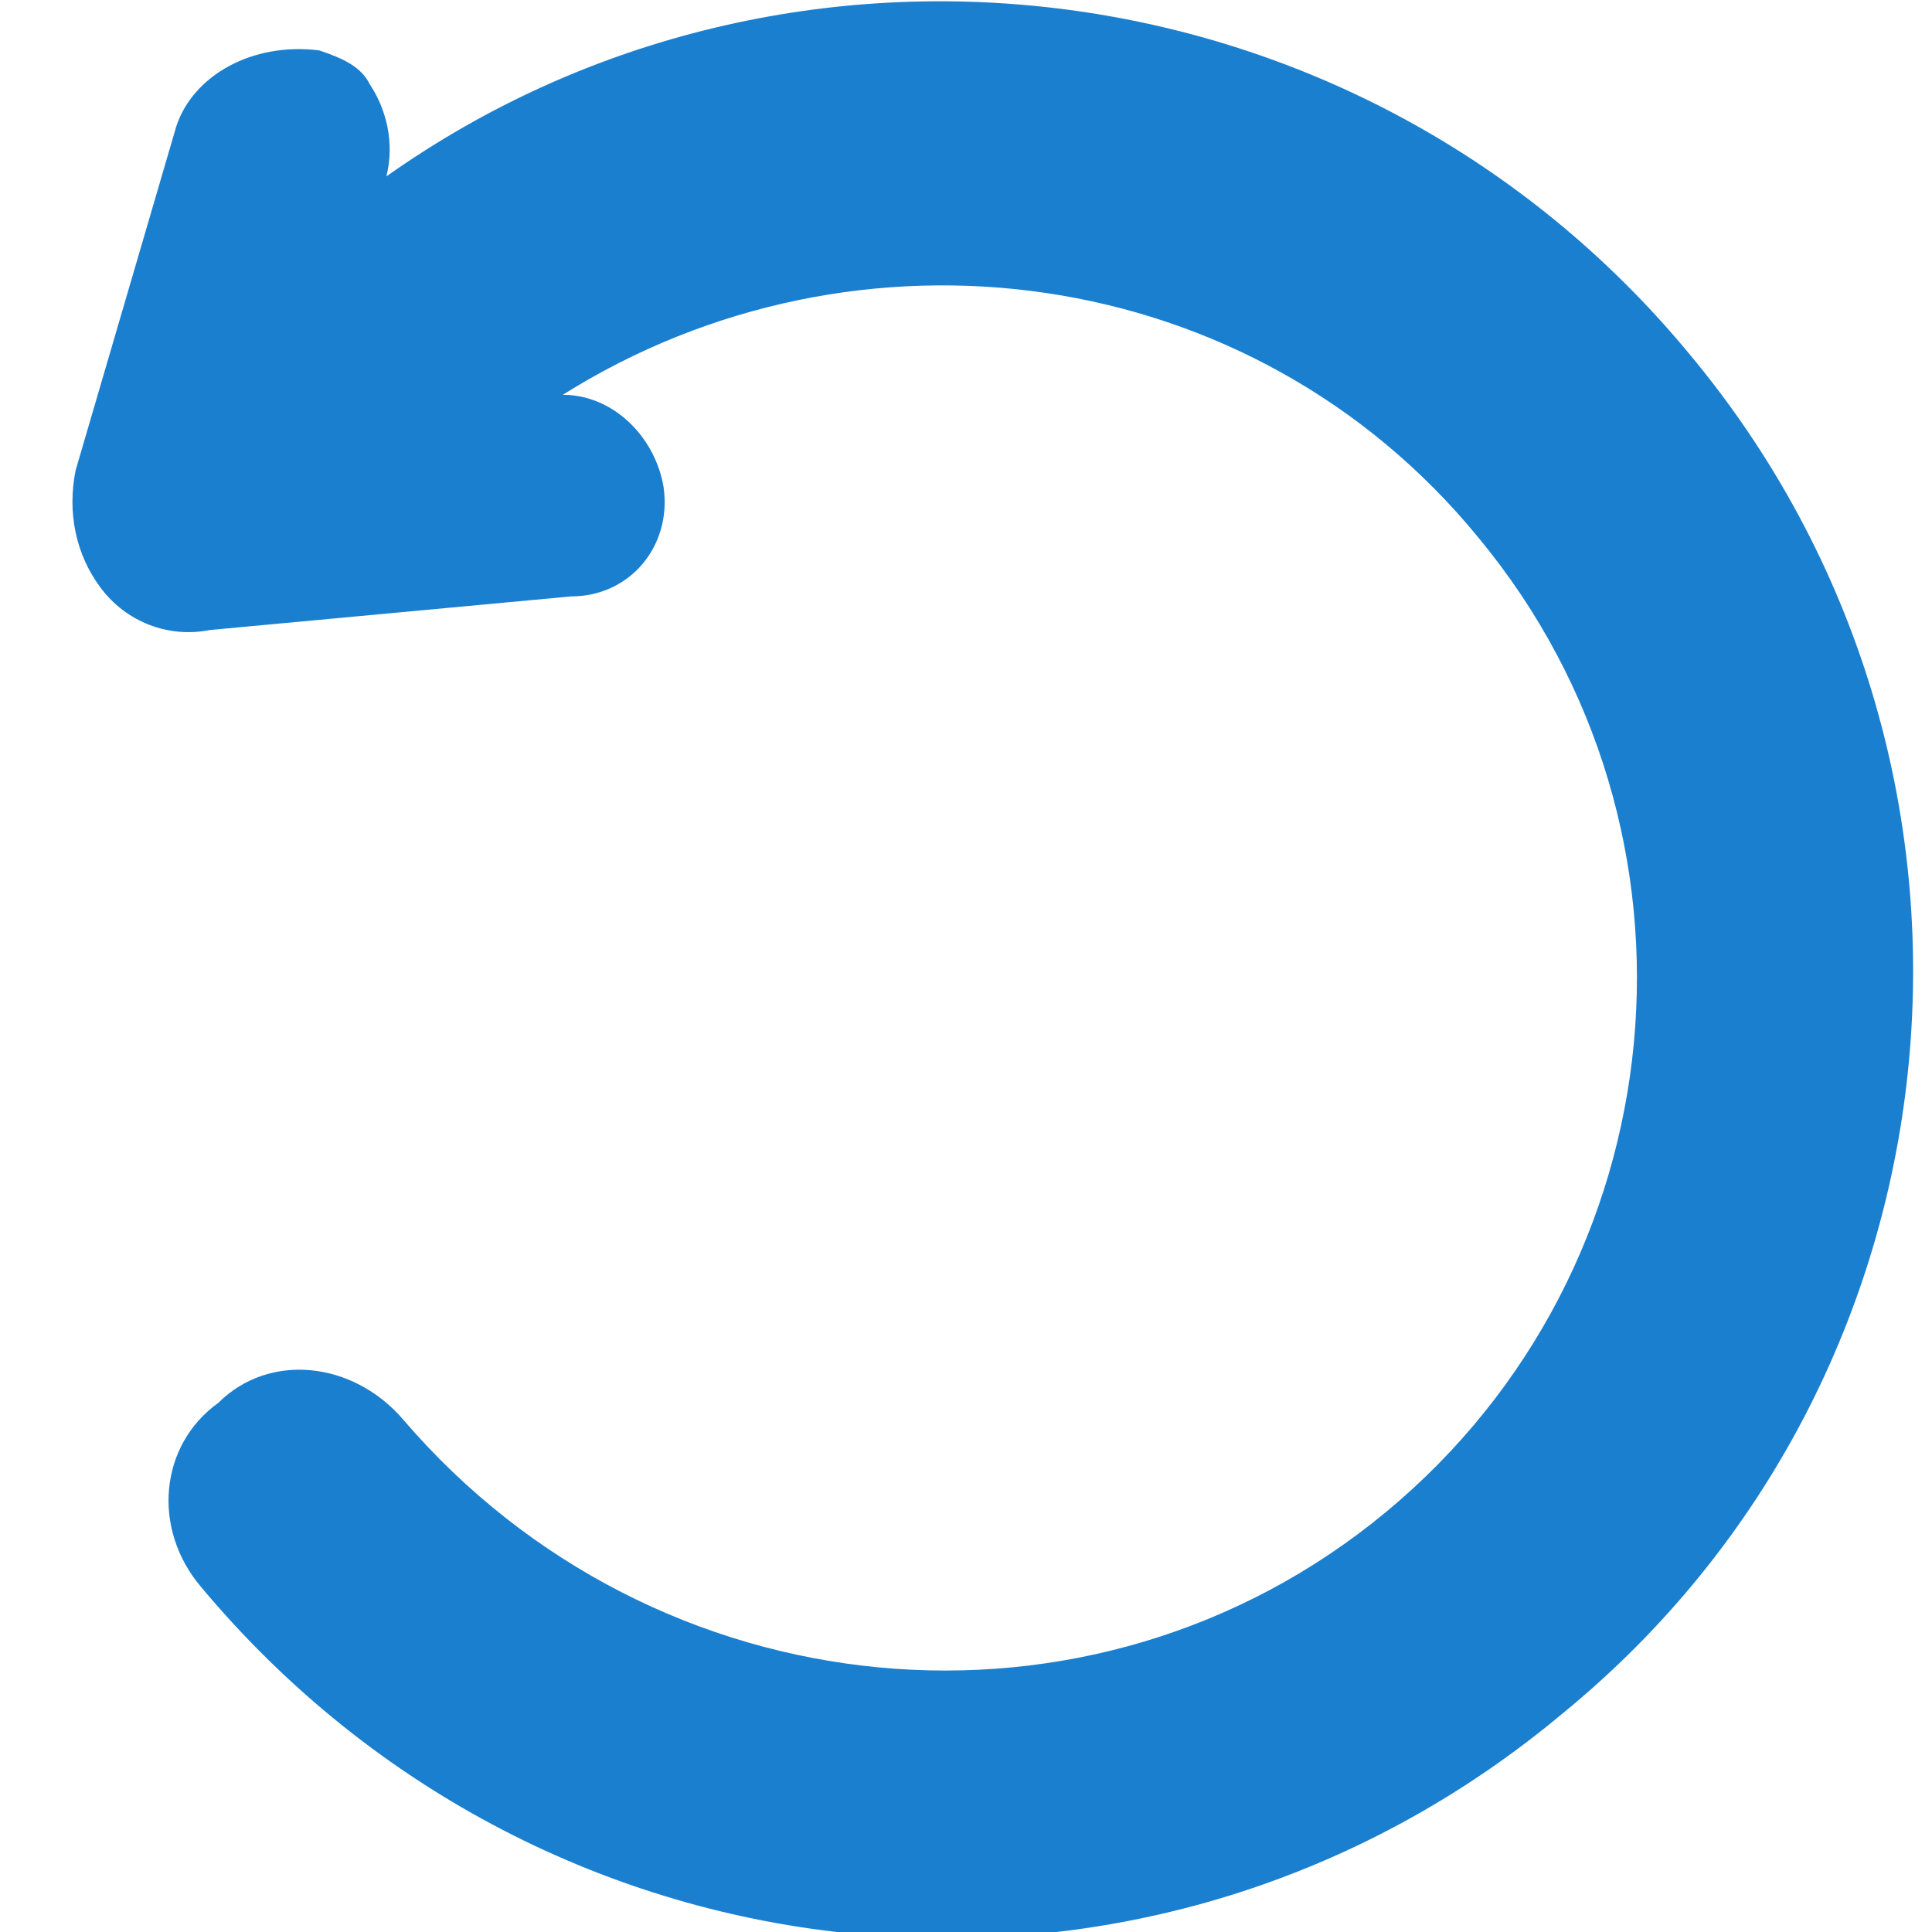 <svg version="1.1" id="Layer_1" xmlns="http://www.w3.org/2000/svg" x="0" y="0" viewBox="-8 50 23 23" xml:space="preserve"><style>.st1{display:none}.st2{fill:#1d9000}.st2,.st4,.st5{display:inline}.st4{fill:#fff}.st5{fill:#fefefe}</style><g id="Layer_7"><path id="XMLID_380_" d="M-5.9 51.5l-1.2 4.1c-.1.5 0 1 .3 1.4.3.4.8.6 1.3.5l4.3-.4c.7 0 1.2-.6 1.1-1.3-.1-.6-.6-1.1-1.2-1.1 3.5-2.2 8.2-1.6 10.9 1.7 2.9 3.5 2.4 8.7-1.1 11.6s-8.7 2.4-11.7-1.1c-.6-.7-1.6-.8-2.2-.2-.7.5-.8 1.5-.2 2.2 4.1 4.9 11.3 5.6 16.2 1.5 4.9-4 5.6-11.3 1.5-16.2-3.9-4.7-10.7-5.5-15.5-2.1.1-.4 0-.8-.2-1.1-.1-.2-.3-.3-.6-.4-.8-.1-1.5.3-1.7.9z" fill="#1b7fd0"/></g><g id="Layer_5" class="st1"><circle id="XMLID_17_" class="st2" cx="-282.5" cy="471.4" r="17.5"/></g><g id="Layer_2" class="st1"><circle id="XMLID_20_" class="st2" cx="-282.5" cy="471.4" r="20"/><path id="XMLID_18_" d="M-269.4 456.3c3 3.5 4.9 8.1 4.9 13.1 0 11-9 20-20 20-5 0-9.6-1.9-13.1-4.9 3.7 4.2 9.1 6.9 15.1 6.9 11 0 20-9 20-20 0-6-2.7-11.4-6.9-15.1z" display="inline" fill="#86c724"/><path id="XMLID_94_" class="st4" d="M230 1128.4c-.1.2-.1.3-.1.5-2.4 9.5-2.7 11.6-5.2 16-1.2 2.1-2.5 4.1-4 6-.2.2-.3.5-.7.4s-.4-.4-.4-.7c-.4-2.9-.6-5.8-.5-8.7.1-3.8.6-5.1 5.5-25.7.1-.3 0-.6-.1-.9-1.2-3.2-1.4-6.4-.4-9.6 2.2-7 10.2-7.6 11.6-1.8.9 3.6-1.4 8.3-3.1 15.2-1.4 5.7 5.3 9.8 11 5.6 5.3-3.8 7.4-13.1 7-19.6-.8-13-15.1-15.8-24.1-11.6-10.4 4.8-12.7 17.7-8.1 23.6.6.7 1.1 1.2.9 2-.3 1.2-.6 2.4-.9 3.5-.2.9-1 1.2-1.9.8-1.7-.7-3.2-1.8-4.3-3.2-4-4.9-5.1-14.7.1-22.9 5.8-9.2 16.7-12.9 26.6-11.7 11.8 1.3 19.3 9.4 20.7 18.6.6 4.2.2 14.5-5.7 21.8-6.7 8.4-17.7 8.9-22.7 3.8-.5-.5-.8-1-1.2-1.4z"/></g><g id="Layer_6" class="st1"><path id="XMLID_16_" class="st4" d="M-284 474.9c0 .1 0 .1-.1.2-.8 3.3-.9 4-1.8 5.6-.4.7-.9 1.4-1.4 2.1-.1.1-.1.2-.2.1-.1 0-.1-.1-.2-.2-.1-1-.2-2-.2-3 0-1.3.2-1.8 1.9-8.9v-.3c-.4-1.1-.5-2.2-.1-3.4.8-2.4 3.5-2.6 4-.6.3 1.2-.5 2.9-1.1 5.3-.5 2 1.8 3.4 3.8 2 1.8-1.3 2.6-4.6 2.4-6.8-.3-4.5-5.2-5.5-8.4-4.1-3.6 1.7-4.4 6.2-2.8 8.2.2.3.4.4.3.7l-.3 1.2c-.1.3-.3.4-.6.3-.6-.2-1.1-.6-1.5-1.1-1.4-1.7-1.8-5.1.1-8 2-3.2 5.8-4.5 9.3-4.1 4.1.5 6.7 3.3 7.2 6.5.2 1.5.1 5-2 7.6-2.4 2.9-6.2 3.1-7.9 1.3-.1-.3-.2-.4-.4-.6z"/></g><g id="Layer_4" class="st1"><path id="XMLID_3_" class="st5" d="M-271.2 465.5c-.8.4-1.7.6-2.6.7 1-.6 1.7-1.5 2-2.5-.9.5-1.9.9-2.9 1.1-.8-.9-2-1.4-3.4-1.4-2.5 0-4.6 2-4.6 4.5 0 .4 0 .7.1 1-3.8-.2-7.2-2-9.5-4.8-.4.7-.6 1.5-.6 2.3 0 1.6.8 3 2.1 3.8-.8 0-1.5-.2-2.1-.6v.1c0 .6.1 1.1.3 1.7.6 1.4 1.8 2.5 3.4 2.8-.4.1-.8.2-1.2.2-.3 0-.6 0-.9-.1.6 1.8 2.3 3.1 4.3 3.2-1.6 1.2-3.6 2-5.7 2-.4 0-.7 0-1.1-.1 2 1.3 4.5 2 7.1 2 7.2 0 11.7-5 12.8-10.2.2-.9.3-1.8.3-2.8v-.6c.8-.6 1.5-1.4 2.2-2.3z"/></g><g id="Layer_3" class="st1"><path id="XMLID_1_" class="st5" d="M-280.9 467v-1.8c0-.9.6-1.1 1-1.1h2.5v-3.8h-3.4c-3.8 0-4.6 2.8-4.6 4.6v2h-2.2v4.4h2.2v11h4.4v-11h3.3l.2-1.7.2-2.7-3.6.1z"/></g></svg>